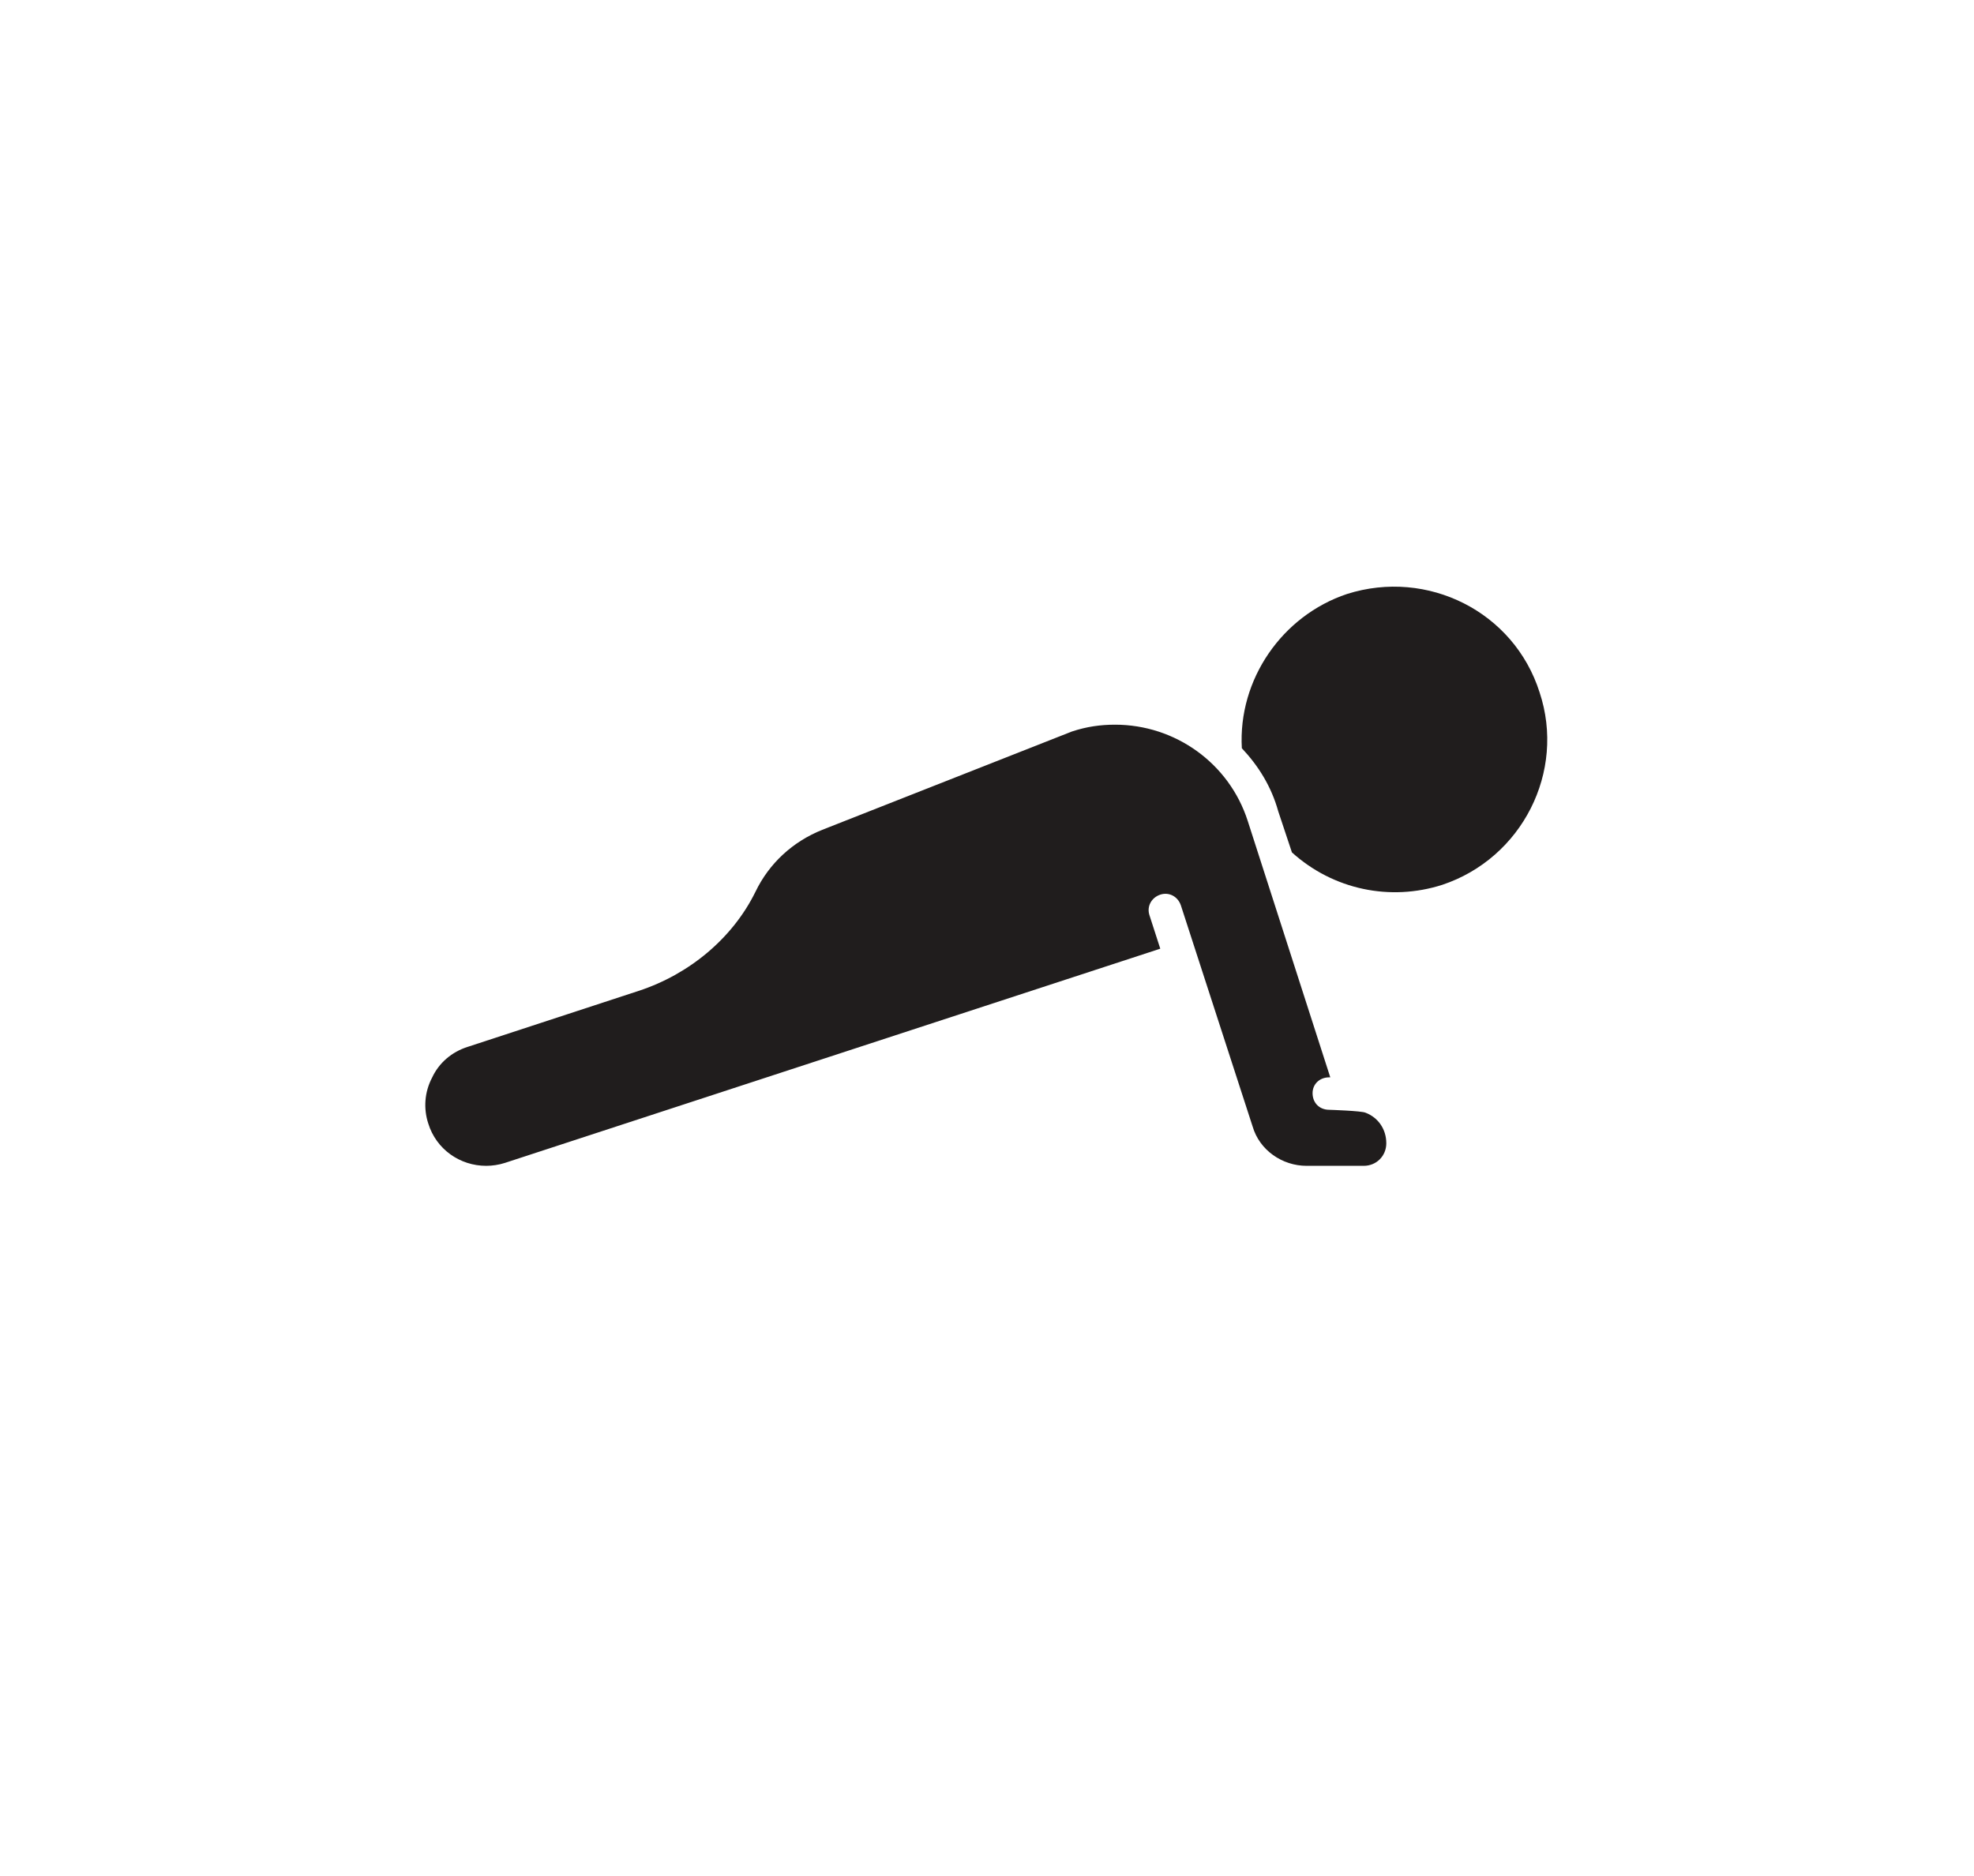 <?xml version="1.0" encoding="UTF-8" standalone="no"?>
<!-- Created with Inkscape (http://www.inkscape.org/) -->

<svg
   xmlns:dc="http://purl.org/dc/elements/1.1/"
   xmlns:cc="http://creativecommons.org/ns#"
   xmlns:rdf="http://www.w3.org/1999/02/22-rdf-syntax-ns#"
   xmlns:svg="http://www.w3.org/2000/svg"
   xmlns="http://www.w3.org/2000/svg"
   xmlns:sodipodi="http://sodipodi.sourceforge.net/DTD/sodipodi-0.dtd"
   xmlns:inkscape="http://www.inkscape.org/namespaces/inkscape"
   width="172.414mm"
   height="163.877mm"
   viewBox="0 0 172.414 163.877"
   version="1.1"
   id="svg4334"
   inkscape:version="0.92.2 (5c3e80d, 2017-08-06)"
   sodipodi:docname="muscu.svg">
  <defs
     id="defs4328" />
  <sodipodi:namedview
     id="base"
     pagecolor="#ffffff"
     bordercolor="#666666"
     borderopacity="1.0"
     inkscape:pageopacity="0.0"
     inkscape:pageshadow="2"
     inkscape:zoom="0.82"
     inkscape:cx="18.006983"
     inkscape:cy="371.62024"
     inkscape:document-units="mm"
     inkscape:current-layer="layer1"
     inkscape:document-rotation="0"
     showgrid="false"
     inkscape:window-width="1920"
     inkscape:window-height="1016"
     inkscape:window-x="0"
     inkscape:window-y="27"
     inkscape:window-maximized="1" />
  <g
     inkscape:label="Calque 1"
     inkscape:groupmode="layer"
     id="layer1"
     transform="translate(-24.162,-49.977)">
    <g
       transform="matrix(0.265,0,0,0.265,-72.671,19.87)"
       id="g12" />
    <path
       d="m 145.245,149.834 c 0,1.114 -0.864,1.975 -1.975,1.975 h -4.982 c -2.14,0 -4.118,-1.375 -4.718,-3.432 l -6.264,-19.307 c -0.257,-0.778 -1.029,-1.203 -1.803,-0.949 -0.771,0.257 -1.2,1.032 -0.943,1.803 l 0.943,2.918 -57.239,18.71 c -0.514,0.168 -1.114,0.257 -1.629,0.257 -2.318,0 -4.375,-1.461 -5.064,-3.689 -0.428,-1.292 -0.343,-2.749 0.343,-4.039 0.603,-1.283 1.718,-2.226 3.089,-2.661 l 14.932,-4.89 c 4.464,-1.46 8.239,-4.635 10.214,-8.665 1.2,-2.489 3.261,-4.378 5.836,-5.407 l 21.796,-8.585 c 1.286,-0.426 2.489,-0.597 3.775,-0.597 5.236,0 9.957,3.346 11.586,8.407 l 7.21,22.396 h -0.09 c -0.854,0 -1.457,0.603 -1.457,1.378 0,0.854 0.603,1.457 1.457,1.457 0,0 2.835,0.09 3.175,0.257 1.118,0.428 1.807,1.461 1.807,2.661 z m 4.889,-22.571 c -4.55,1.457 -9.525,0.428 -13.132,-2.832 l -1.2,-3.604 c -0.597,-2.146 -1.718,-3.946 -3.175,-5.496 -0.34,-6.004 3.521,-11.579 9.185,-13.471 7.036,-2.232 14.583,1.549 16.818,8.582 2.318,6.953 -1.546,14.503 -8.496,16.821 v 0"
       style="fill:#201d1d;fill-opacity:1;fill-rule:evenodd;stroke:none;stroke-width:0.318"
       id="path114"
       inkscape:connector-curvature="0" />
  </g>
</svg>
